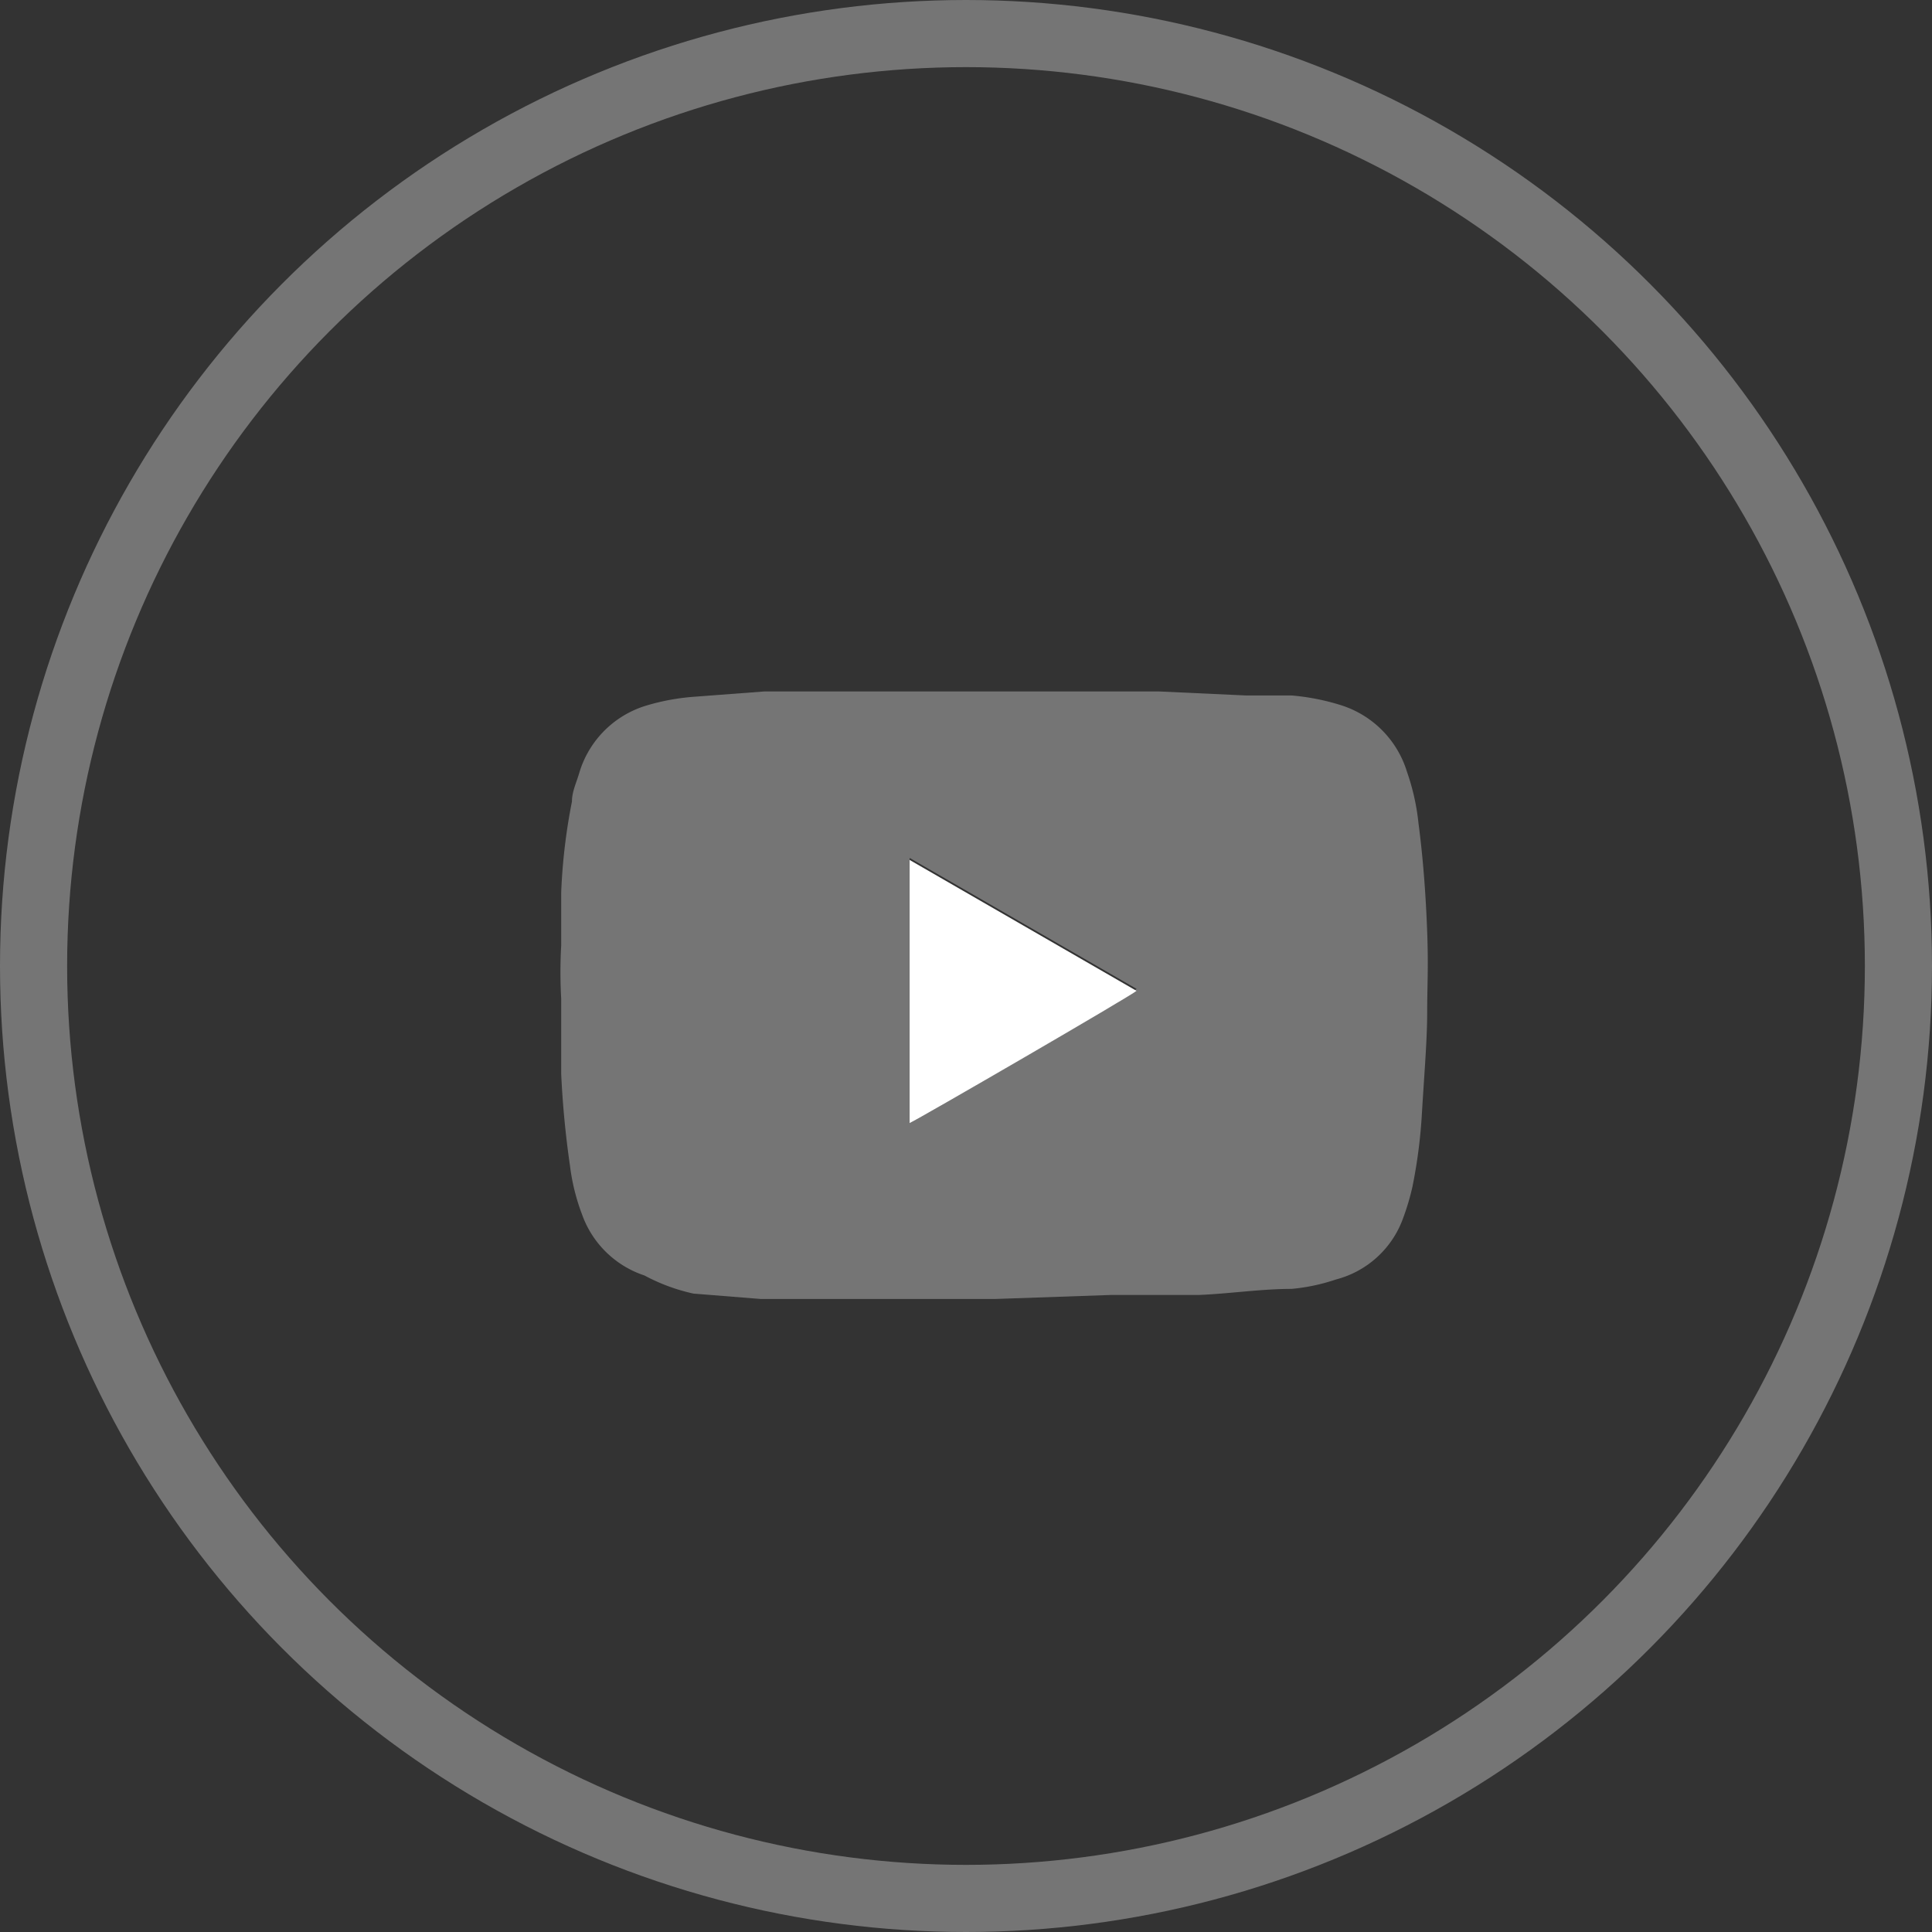 <svg xmlns="http://www.w3.org/2000/svg" viewBox="0 0 28.78 28.78"><rect x="0" y="0" width="28.78" height="28.78" fill="#333333" stroke="none"/><defs><style>.cls-1{fill:none;stroke:#757575;stroke-miterlimit:10;}.cls-2{fill:#757575;}.cls-3{fill:#fff;}</style></defs><title>Asset 21</title><g id="Layer_2" data-name="Layer 2"><g id="Layer_1-2" data-name="Layer 1"><circle class="cls-1" cx="14.39" cy="14.39" r="13.89"/><path class="cls-2" d="M14.83,19.35l-2.38,0-1.12,0-1-.08A2.82,2.82,0,0,1,9.6,19a1.48,1.48,0,0,1-.93-.91,3.12,3.12,0,0,1-.18-.73A14,14,0,0,1,8.36,16c0-.37,0-.75,0-1.12a7.12,7.12,0,0,1,0-.8c0-.26,0-.53,0-.79a8.73,8.73,0,0,1,.16-1.35c0-.15.07-.29.11-.43a1.49,1.49,0,0,1,1-1,3.32,3.32,0,0,1,.7-.13l1.06-.08,1.05,0c.54,0,1.07,0,1.61,0,.35,0,.69,0,1,0l2.21,0,1.3.06.68,0a3.4,3.4,0,0,1,.72.14,1.5,1.5,0,0,1,1,1,3.34,3.34,0,0,1,.17.76c.07.53.11,1.08.13,1.62s0,.8,0,1.21-.05,1-.08,1.52a7.64,7.64,0,0,1-.14,1.07,3.64,3.64,0,0,1-.14.47,1.45,1.45,0,0,1-1,.91,2.87,2.87,0,0,1-.66.14c-.45,0-.91.07-1.37.09l-1.31,0Zm-1.28-2.62c.12-.05,3.34-1.92,3.38-2l-3.38-1.95Z"/><path class="cls-3" d="M13.55,16.73V12.81l3.38,1.95C16.89,14.81,13.67,16.68,13.55,16.73Z"/></g></g></svg>